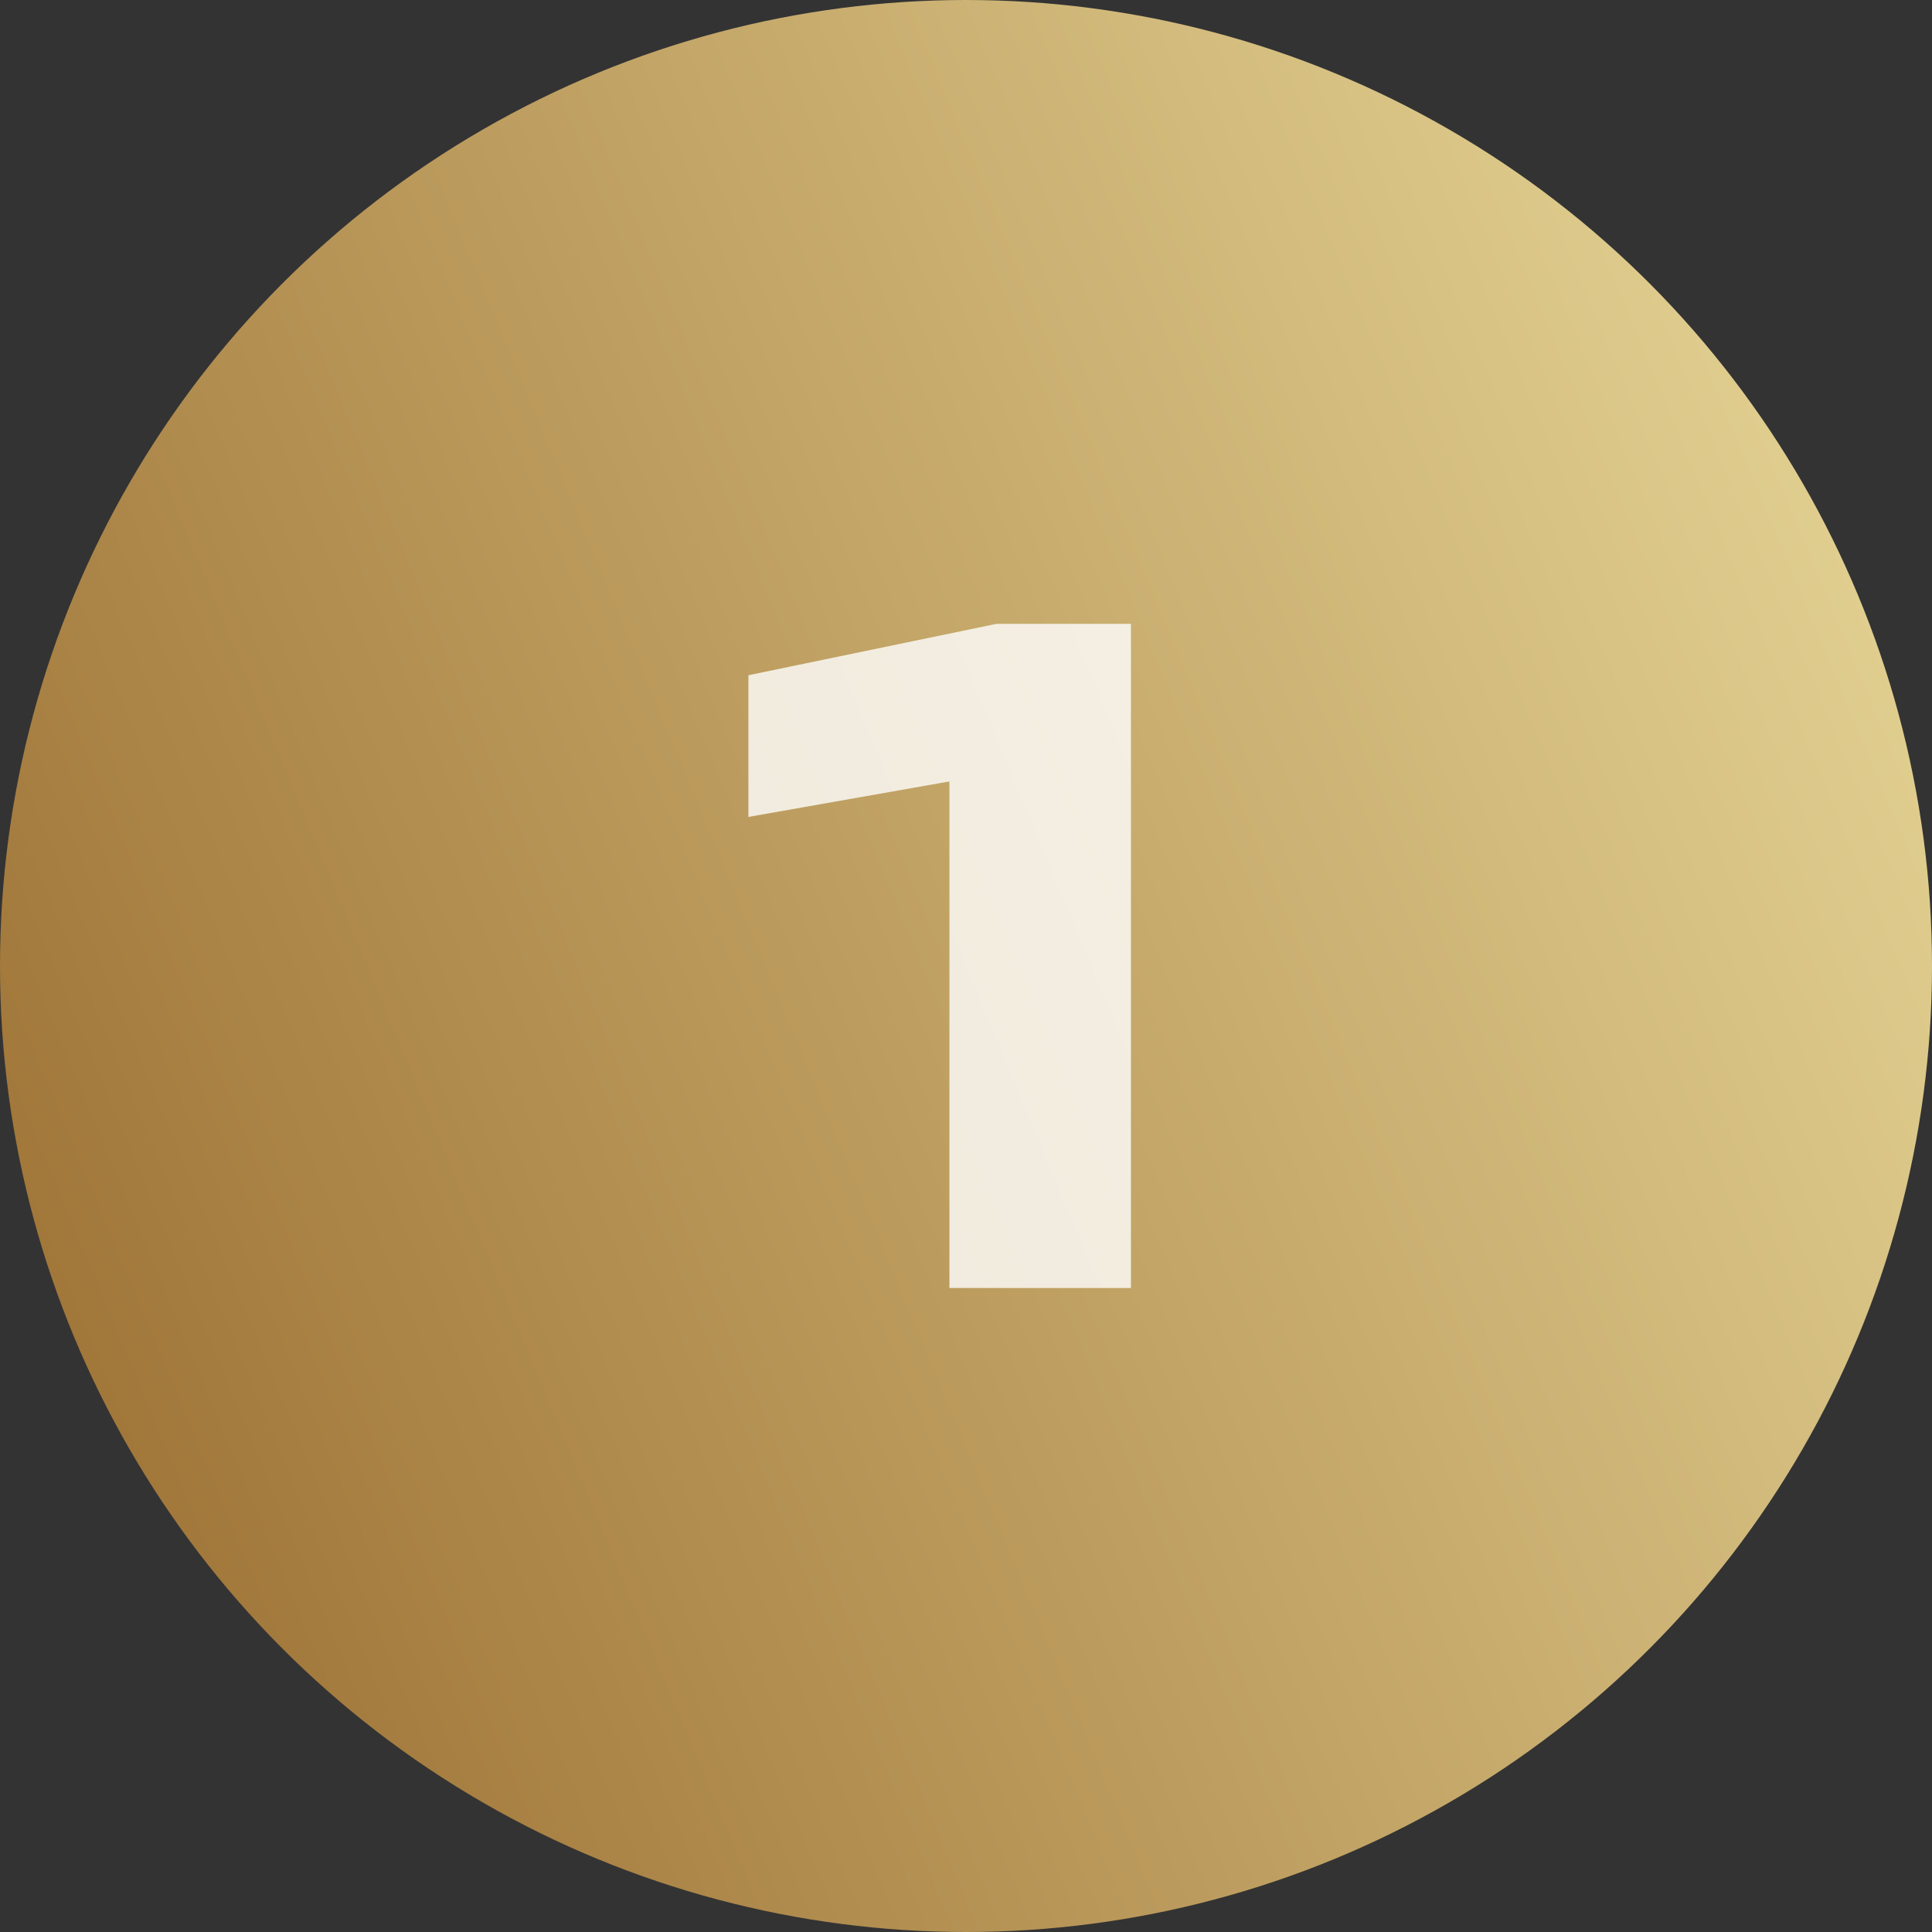 <svg width="24" height="24" viewBox="0 0 24 24" fill="none" xmlns="http://www.w3.org/2000/svg">
<rect x="0" y="0" width="24" height="24" fill="#333333" stroke="none"/>
<circle cx="12" cy="12" r="12" fill="url(#paint0_linear_0_207)"/>
<path opacity="0.8" d="M14.049 7.75V16H11.794V8.542L12.85 9.521L9.297 10.148V8.388L12.377 7.75H14.049Z" fill="white"/>
<defs>
<linearGradient id="paint0_linear_0_207" x1="5.96047e-08" y1="16.5" x2="24" y2="6.5" gradientUnits="userSpaceOnUse">
<stop stop-color="#9F7437"/>
<stop offset="1" stop-color="#E3D293"/>
</linearGradient>
</defs>
</svg>
